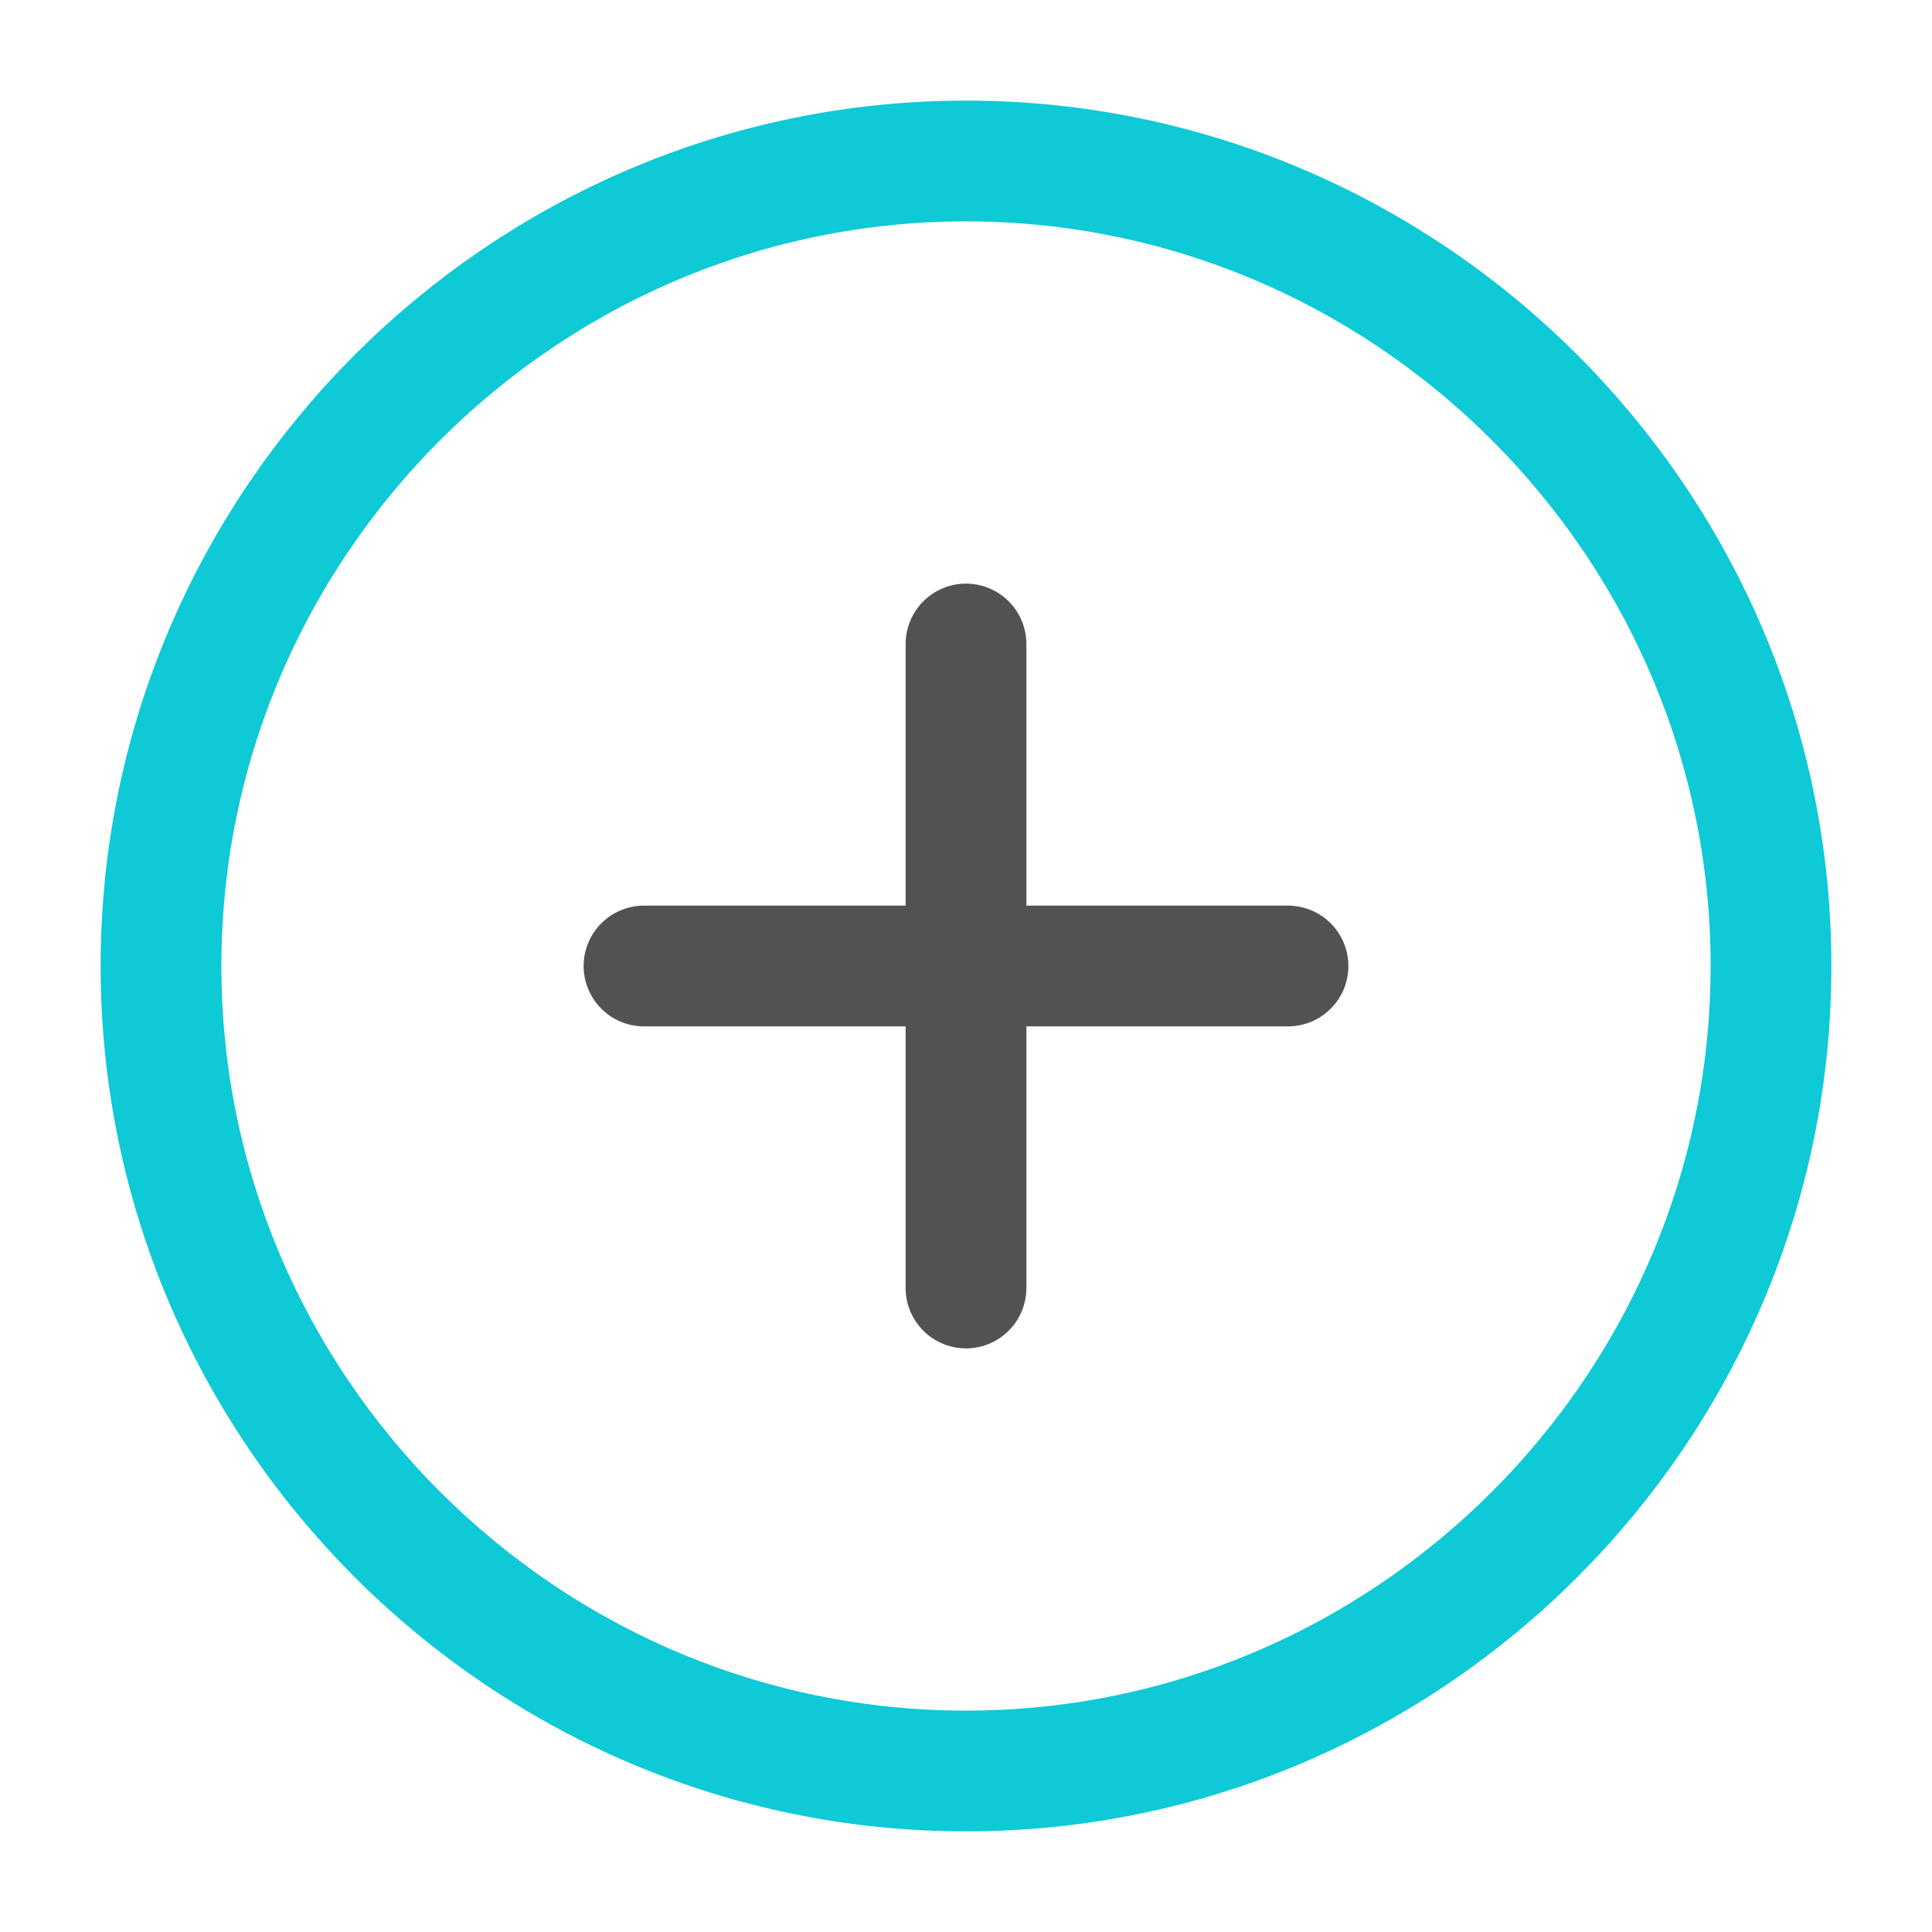 <svg width="24" height="24" viewBox="0 0 24 24" fill="none" xmlns="http://www.w3.org/2000/svg">
<path d="M12 22C17.5 22 22 17.5 22 12C22 6.5 17.5 2 12 2C6.5 2 2 6.5 2 12C2 17.5 6.5 22 12 22Z" stroke="#0EC9D6" stroke-width="1.5" stroke-linecap="round" stroke-linejoin="round"/>
<path d="M8 12H16" stroke="#525252" stroke-width="1.5" stroke-linecap="round" stroke-linejoin="round"/>
<path d="M12 16V8" stroke="#525252" stroke-width="1.5" stroke-linecap="round" stroke-linejoin="round"/>
</svg>
